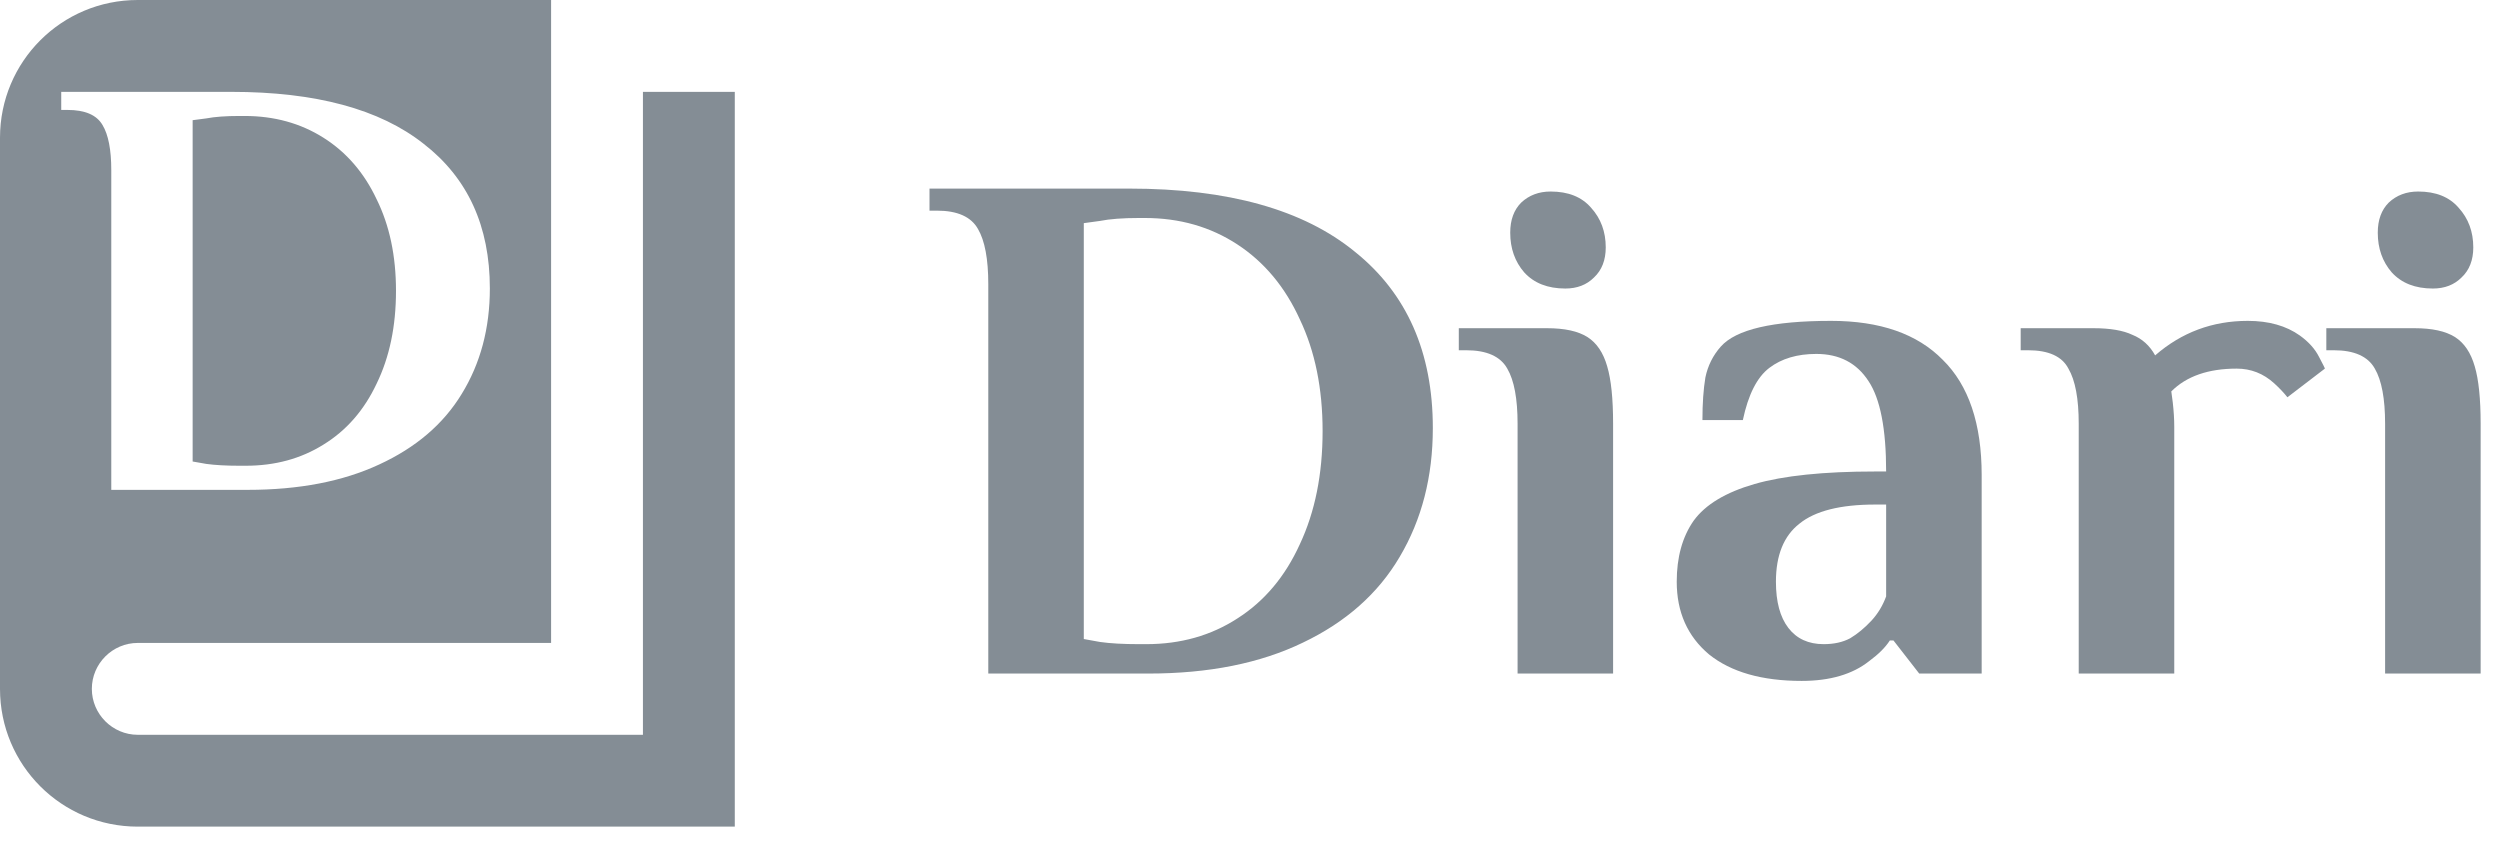<svg width="121" height="41" viewBox="0 0 121 41" fill="none" xmlns="http://www.w3.org/2000/svg">
<path d="M47.833 13.751C47.833 12.542 47.667 11.653 47.335 11.084C47.003 10.491 46.339 10.195 45.344 10.195H44.988V9.128H54.661C59.45 9.128 63.09 10.148 65.579 12.187C68.093 14.202 69.349 17.047 69.349 20.722C69.349 23.069 68.816 25.143 67.749 26.945C66.706 28.724 65.141 30.111 63.054 31.106C60.992 32.102 58.502 32.6 55.586 32.6H47.833V13.751ZM55.479 31.177C57.139 31.177 58.609 30.763 59.889 29.933C61.193 29.103 62.201 27.906 62.912 26.341C63.647 24.776 64.014 22.951 64.014 20.864C64.014 18.801 63.647 17 62.912 15.458C62.201 13.894 61.193 12.684 59.889 11.831C58.585 10.977 57.092 10.551 55.408 10.551H55.124C54.341 10.551 53.713 10.598 53.239 10.693L52.456 10.8V30.929L53.239 31.071C53.737 31.142 54.365 31.177 55.124 31.177H55.479Z" fill="#848D95"/>
<path d="M75.762 13.965C74.909 13.965 74.245 13.704 73.771 13.182C73.32 12.661 73.095 12.021 73.095 11.262C73.095 10.645 73.273 10.159 73.628 9.804C74.008 9.448 74.482 9.27 75.051 9.27C75.904 9.27 76.556 9.531 77.007 10.053C77.481 10.574 77.718 11.214 77.718 11.973C77.718 12.59 77.528 13.076 77.149 13.431C76.793 13.787 76.331 13.965 75.762 13.965ZM73.451 20.508C73.451 19.299 73.285 18.41 72.953 17.841C72.621 17.248 71.957 16.952 70.961 16.952H70.606V15.885H74.873C75.727 15.885 76.379 16.027 76.829 16.312C77.28 16.596 77.6 17.071 77.789 17.735C77.979 18.375 78.074 19.299 78.074 20.508V32.6H73.451V20.508Z" fill="#848D95"/>
<path d="M87.2 32.956C85.279 32.956 83.785 32.529 82.719 31.675C81.675 30.798 81.154 29.625 81.154 28.155C81.154 26.969 81.426 25.985 81.972 25.203C82.541 24.42 83.525 23.828 84.923 23.425C86.322 23.022 88.266 22.82 90.756 22.82H91.289C91.289 20.757 91.005 19.299 90.436 18.446C89.867 17.569 89.025 17.13 87.911 17.13C86.986 17.13 86.227 17.355 85.635 17.806C85.042 18.256 84.615 19.098 84.354 20.331H82.398C82.398 19.524 82.446 18.837 82.541 18.268C82.659 17.699 82.908 17.201 83.287 16.774C84.022 15.944 85.801 15.53 88.622 15.53C90.993 15.53 92.795 16.158 94.028 17.414C95.284 18.647 95.913 20.508 95.913 22.998V32.6H92.89L91.645 31H91.467C91.254 31.332 90.922 31.663 90.471 31.995C89.665 32.636 88.575 32.956 87.2 32.956ZM88.266 31.177C88.764 31.177 89.191 31.083 89.547 30.893C89.902 30.68 90.246 30.395 90.578 30.04C90.886 29.707 91.123 29.316 91.289 28.866V24.42H90.756C89.073 24.42 87.852 24.729 87.093 25.345C86.334 25.938 85.955 26.874 85.955 28.155C85.955 29.127 86.156 29.873 86.559 30.395C86.962 30.917 87.531 31.177 88.266 31.177Z" fill="#848D95"/>
<path d="M111.315 16.241C111.742 16.549 112.05 16.893 112.24 17.272C112.429 17.628 112.524 17.817 112.524 17.841L110.71 19.228C110.544 19.015 110.331 18.79 110.07 18.552C109.549 18.078 108.944 17.841 108.257 17.841C106.881 17.841 105.826 18.209 105.091 18.944L105.162 19.477C105.21 19.904 105.234 20.295 105.234 20.651V32.6H100.61V20.508C100.61 19.299 100.444 18.41 100.112 17.841C99.804 17.248 99.152 16.952 98.156 16.952H97.801V15.885H101.322C102.128 15.885 102.756 15.992 103.206 16.205C103.681 16.395 104.048 16.727 104.309 17.201C105.589 16.087 107.083 15.53 108.79 15.53C109.809 15.53 110.651 15.767 111.315 16.241Z" fill="#848D95"/>
<path d="M117.751 13.965C116.897 13.965 116.234 13.704 115.759 13.182C115.309 12.661 115.084 12.021 115.084 11.262C115.084 10.645 115.261 10.159 115.617 9.804C115.996 9.448 116.471 9.27 117.04 9.27C117.893 9.27 118.545 9.531 118.996 10.053C119.47 10.574 119.707 11.214 119.707 11.973C119.707 12.59 119.517 13.076 119.138 13.431C118.782 13.787 118.32 13.965 117.751 13.965ZM115.439 20.508C115.439 19.299 115.273 18.41 114.941 17.841C114.609 17.248 113.946 16.952 112.95 16.952H112.594V15.885H116.862C117.715 15.885 118.367 16.027 118.818 16.312C119.268 16.596 119.588 17.071 119.778 17.735C119.968 18.375 120.063 19.299 120.063 20.508V32.6H115.439V20.508Z" fill="#848D95"/>
<path fill-rule="evenodd" clip-rule="evenodd" d="M35.564 4.445H31.118V35.564H6.668C5.446 35.564 4.445 34.563 4.445 33.341C4.445 32.118 5.446 31.118 6.668 31.118H26.673V0H6.668C2.978 0 0 2.978 0 6.668V33.341C0 37.031 2.978 40.009 6.668 40.009H35.564V4.445ZM4.962 6.051C5.245 6.518 5.386 7.248 5.386 8.24V23.709H11.989C14.472 23.709 16.592 23.3 18.349 22.483C20.125 21.666 21.458 20.528 22.346 19.068C23.255 17.59 23.709 15.887 23.709 13.961C23.709 10.945 22.639 8.61 20.499 6.956C18.379 5.282 15.28 4.446 11.201 4.446H2.964V5.321H3.267C4.114 5.321 4.68 5.564 4.962 6.051ZM15.653 21.52C14.563 22.201 13.311 22.542 11.898 22.542H11.595C10.949 22.542 10.414 22.512 9.99 22.454L9.324 22.337V5.817L9.99 5.73C10.394 5.652 10.929 5.613 11.595 5.613H11.837C13.271 5.613 14.543 5.963 15.653 6.664C16.764 7.364 17.622 8.357 18.227 9.641C18.853 10.906 19.166 12.384 19.166 14.077C19.166 15.79 18.853 17.288 18.227 18.572C17.622 19.856 16.764 20.839 15.653 21.52Z" fill="#848D95"/>
</svg>
